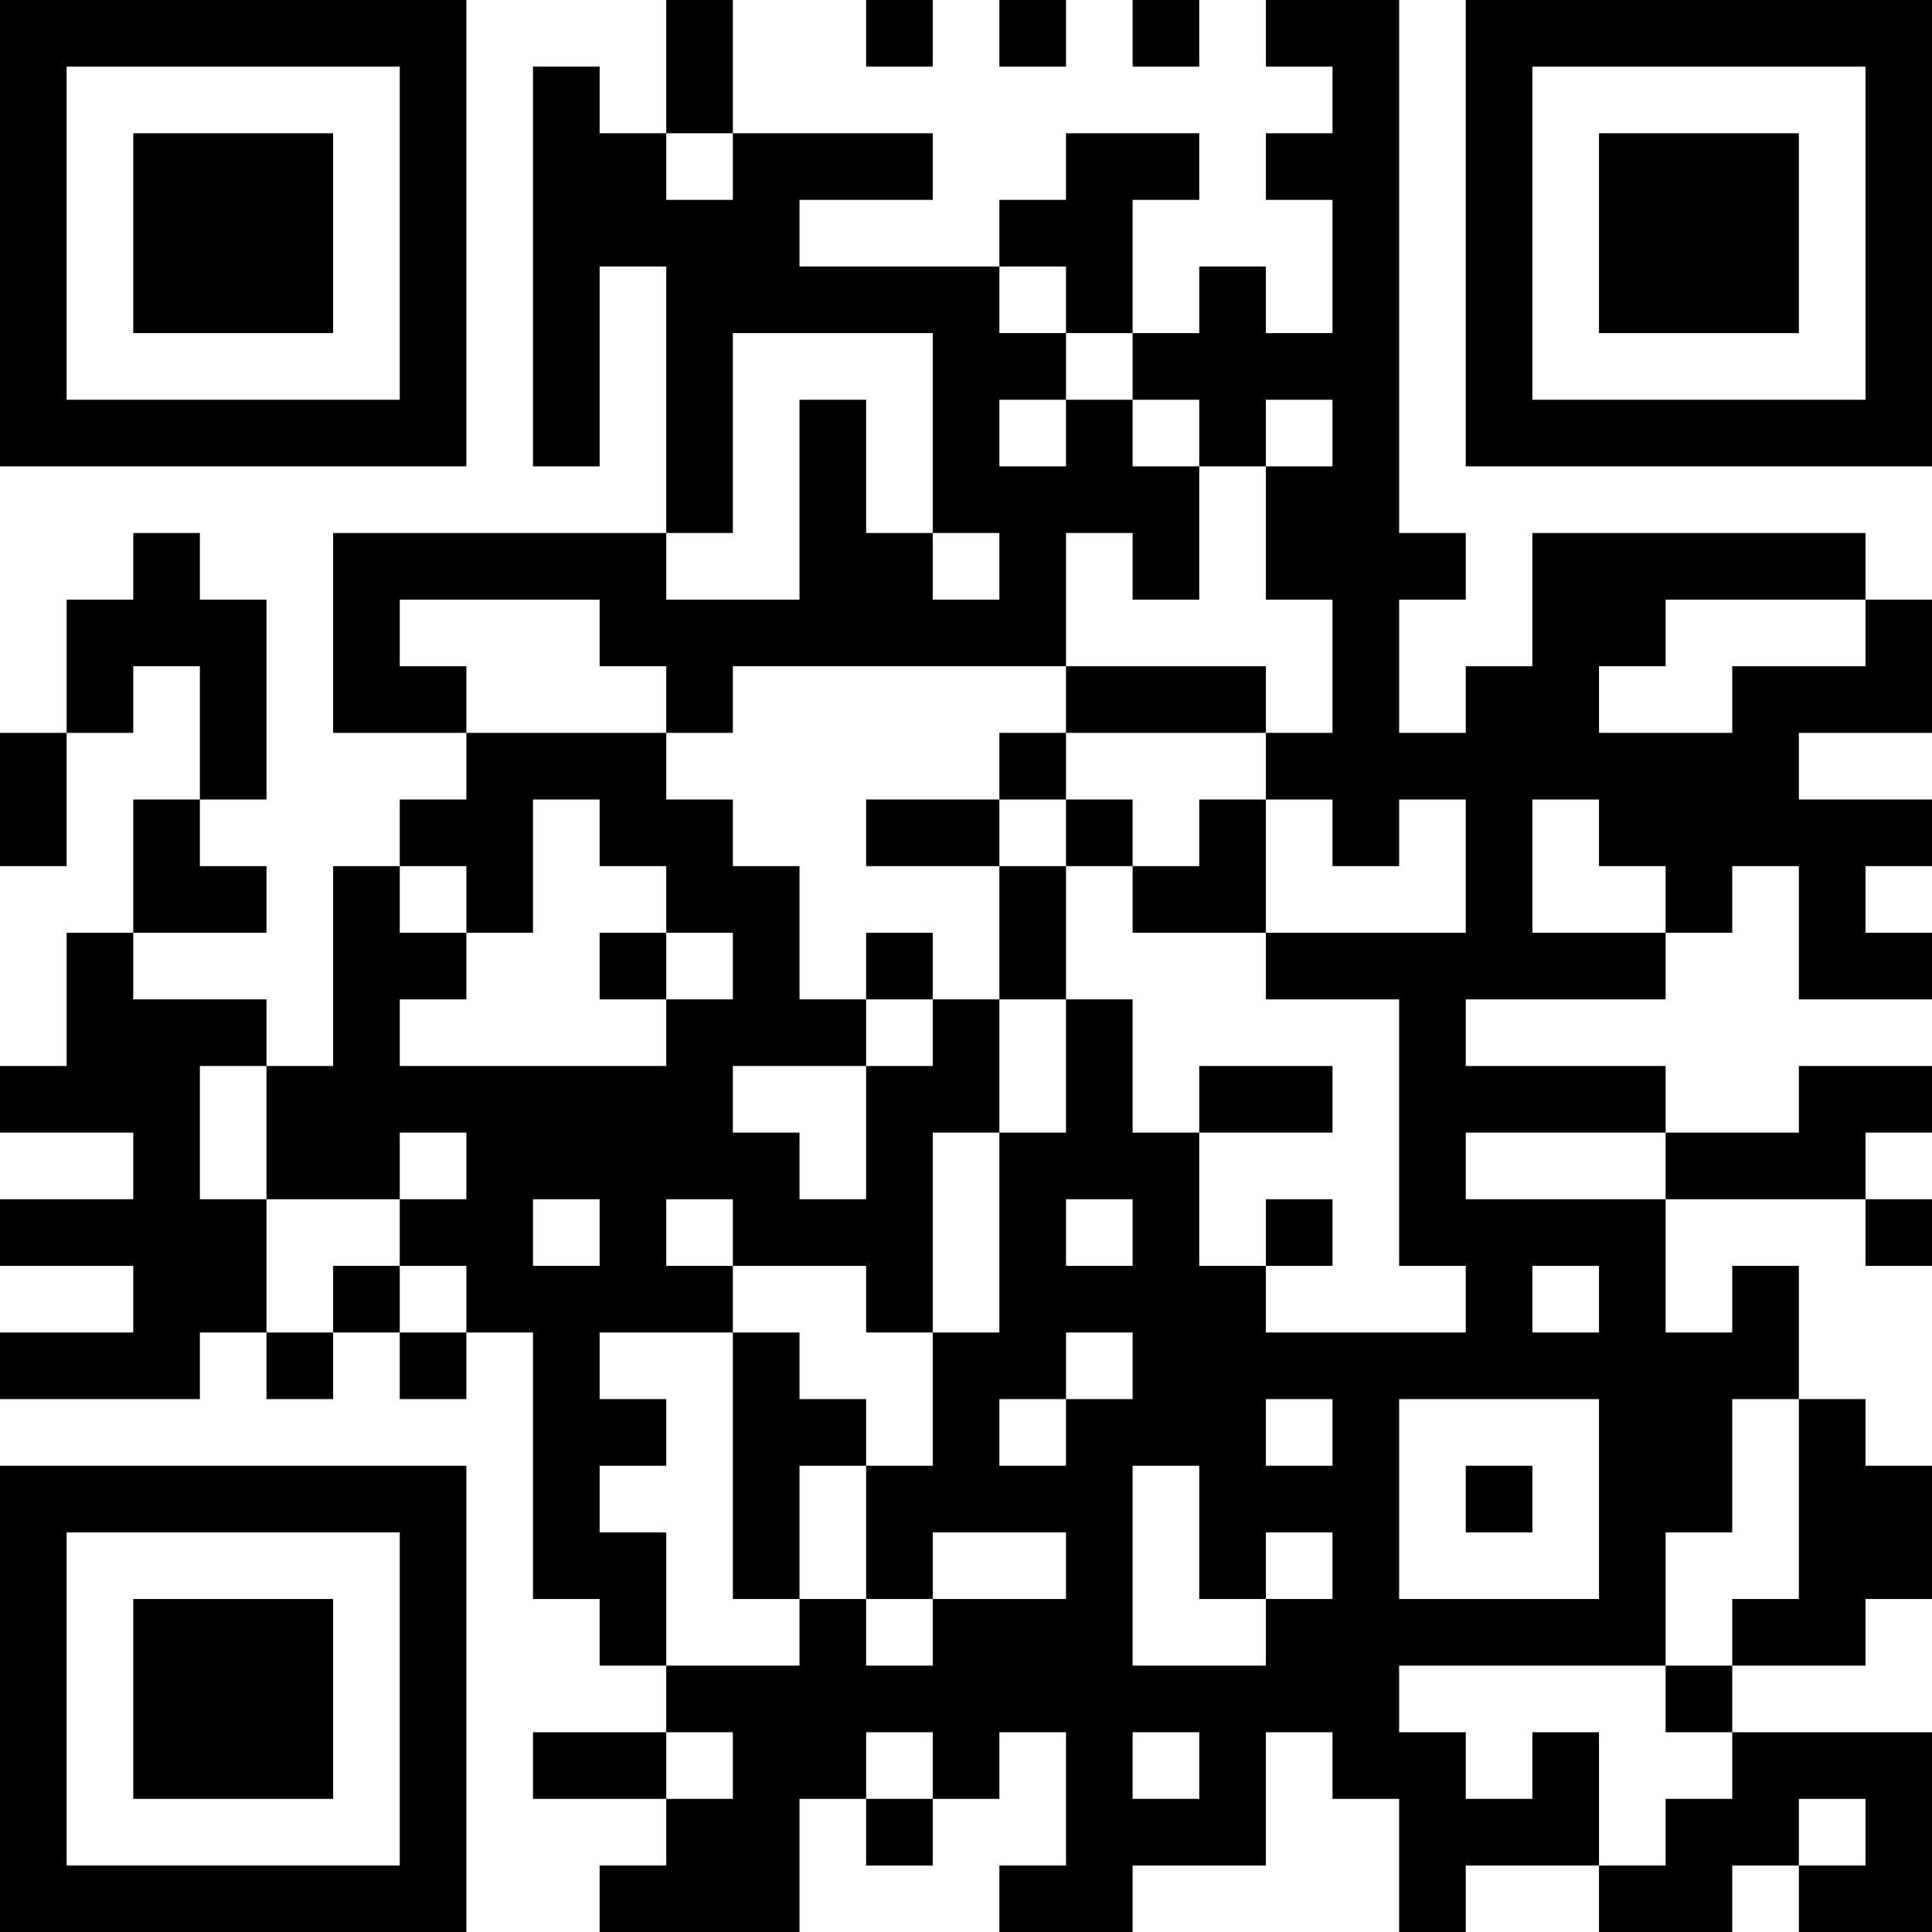 <?xml version="1.0" encoding="UTF-8"?>
<svg xmlns="http://www.w3.org/2000/svg" version="1.1" width="200" height="200" viewBox="0 0 200 200"><rect x="0" y="0" width="200" height="200" fill="#ffffff"/><g transform="scale(6.897)"><g transform="translate(0,0)"><path fill-rule="evenodd" d="M10 0L10 2L9 2L9 1L8 1L8 7L9 7L9 4L10 4L10 8L5 8L5 11L7 11L7 12L6 12L6 13L5 13L5 16L4 16L4 15L2 15L2 14L4 14L4 13L3 13L3 12L4 12L4 9L3 9L3 8L2 8L2 9L1 9L1 11L0 11L0 13L1 13L1 11L2 11L2 10L3 10L3 12L2 12L2 14L1 14L1 16L0 16L0 17L2 17L2 18L0 18L0 19L2 19L2 20L0 20L0 21L3 21L3 20L4 20L4 21L5 21L5 20L6 20L6 21L7 21L7 20L8 20L8 24L9 24L9 25L10 25L10 26L8 26L8 27L10 27L10 28L9 28L9 29L12 29L12 27L13 27L13 28L14 28L14 27L15 27L15 26L16 26L16 28L15 28L15 29L17 29L17 28L19 28L19 26L20 26L20 27L21 27L21 29L22 29L22 28L24 28L24 29L26 29L26 28L27 28L27 29L29 29L29 26L26 26L26 25L28 25L28 24L29 24L29 22L28 22L28 21L27 21L27 19L26 19L26 20L25 20L25 18L28 18L28 19L29 19L29 18L28 18L28 17L29 17L29 16L27 16L27 17L25 17L25 16L22 16L22 15L25 15L25 14L26 14L26 13L27 13L27 15L29 15L29 14L28 14L28 13L29 13L29 12L27 12L27 11L29 11L29 9L28 9L28 8L23 8L23 10L22 10L22 11L21 11L21 9L22 9L22 8L21 8L21 0L19 0L19 1L20 1L20 2L19 2L19 3L20 3L20 5L19 5L19 4L18 4L18 5L17 5L17 3L18 3L18 2L16 2L16 3L15 3L15 4L12 4L12 3L14 3L14 2L11 2L11 0ZM13 0L13 1L14 1L14 0ZM15 0L15 1L16 1L16 0ZM17 0L17 1L18 1L18 0ZM10 2L10 3L11 3L11 2ZM15 4L15 5L16 5L16 6L15 6L15 7L16 7L16 6L17 6L17 7L18 7L18 9L17 9L17 8L16 8L16 10L11 10L11 11L10 11L10 10L9 10L9 9L6 9L6 10L7 10L7 11L10 11L10 12L11 12L11 13L12 13L12 15L13 15L13 16L11 16L11 17L12 17L12 18L13 18L13 16L14 16L14 15L15 15L15 17L14 17L14 20L13 20L13 19L11 19L11 18L10 18L10 19L11 19L11 20L9 20L9 21L10 21L10 22L9 22L9 23L10 23L10 25L12 25L12 24L13 24L13 25L14 25L14 24L16 24L16 23L14 23L14 24L13 24L13 22L14 22L14 20L15 20L15 17L16 17L16 15L17 15L17 17L18 17L18 19L19 19L19 20L22 20L22 19L21 19L21 15L19 15L19 14L22 14L22 12L21 12L21 13L20 13L20 12L19 12L19 11L20 11L20 9L19 9L19 7L20 7L20 6L19 6L19 7L18 7L18 6L17 6L17 5L16 5L16 4ZM11 5L11 8L10 8L10 9L12 9L12 6L13 6L13 8L14 8L14 9L15 9L15 8L14 8L14 5ZM25 9L25 10L24 10L24 11L26 11L26 10L28 10L28 9ZM16 10L16 11L15 11L15 12L13 12L13 13L15 13L15 15L16 15L16 13L17 13L17 14L19 14L19 12L18 12L18 13L17 13L17 12L16 12L16 11L19 11L19 10ZM8 12L8 14L7 14L7 13L6 13L6 14L7 14L7 15L6 15L6 16L10 16L10 15L11 15L11 14L10 14L10 13L9 13L9 12ZM15 12L15 13L16 13L16 12ZM23 12L23 14L25 14L25 13L24 13L24 12ZM9 14L9 15L10 15L10 14ZM13 14L13 15L14 15L14 14ZM3 16L3 18L4 18L4 20L5 20L5 19L6 19L6 20L7 20L7 19L6 19L6 18L7 18L7 17L6 17L6 18L4 18L4 16ZM18 16L18 17L20 17L20 16ZM22 17L22 18L25 18L25 17ZM8 18L8 19L9 19L9 18ZM16 18L16 19L17 19L17 18ZM19 18L19 19L20 19L20 18ZM23 19L23 20L24 20L24 19ZM11 20L11 24L12 24L12 22L13 22L13 21L12 21L12 20ZM16 20L16 21L15 21L15 22L16 22L16 21L17 21L17 20ZM19 21L19 22L20 22L20 21ZM21 21L21 24L24 24L24 21ZM26 21L26 23L25 23L25 25L21 25L21 26L22 26L22 27L23 27L23 26L24 26L24 28L25 28L25 27L26 27L26 26L25 26L25 25L26 25L26 24L27 24L27 21ZM17 22L17 25L19 25L19 24L20 24L20 23L19 23L19 24L18 24L18 22ZM22 22L22 23L23 23L23 22ZM10 26L10 27L11 27L11 26ZM13 26L13 27L14 27L14 26ZM17 26L17 27L18 27L18 26ZM27 27L27 28L28 28L28 27ZM0 0L0 7L7 7L7 0ZM1 1L1 6L6 6L6 1ZM2 2L2 5L5 5L5 2ZM22 0L22 7L29 7L29 0ZM23 1L23 6L28 6L28 1ZM24 2L24 5L27 5L27 2ZM0 22L0 29L7 29L7 22ZM1 23L1 28L6 28L6 23ZM2 24L2 27L5 27L5 24Z" fill="#000000"/></g></g></svg>

